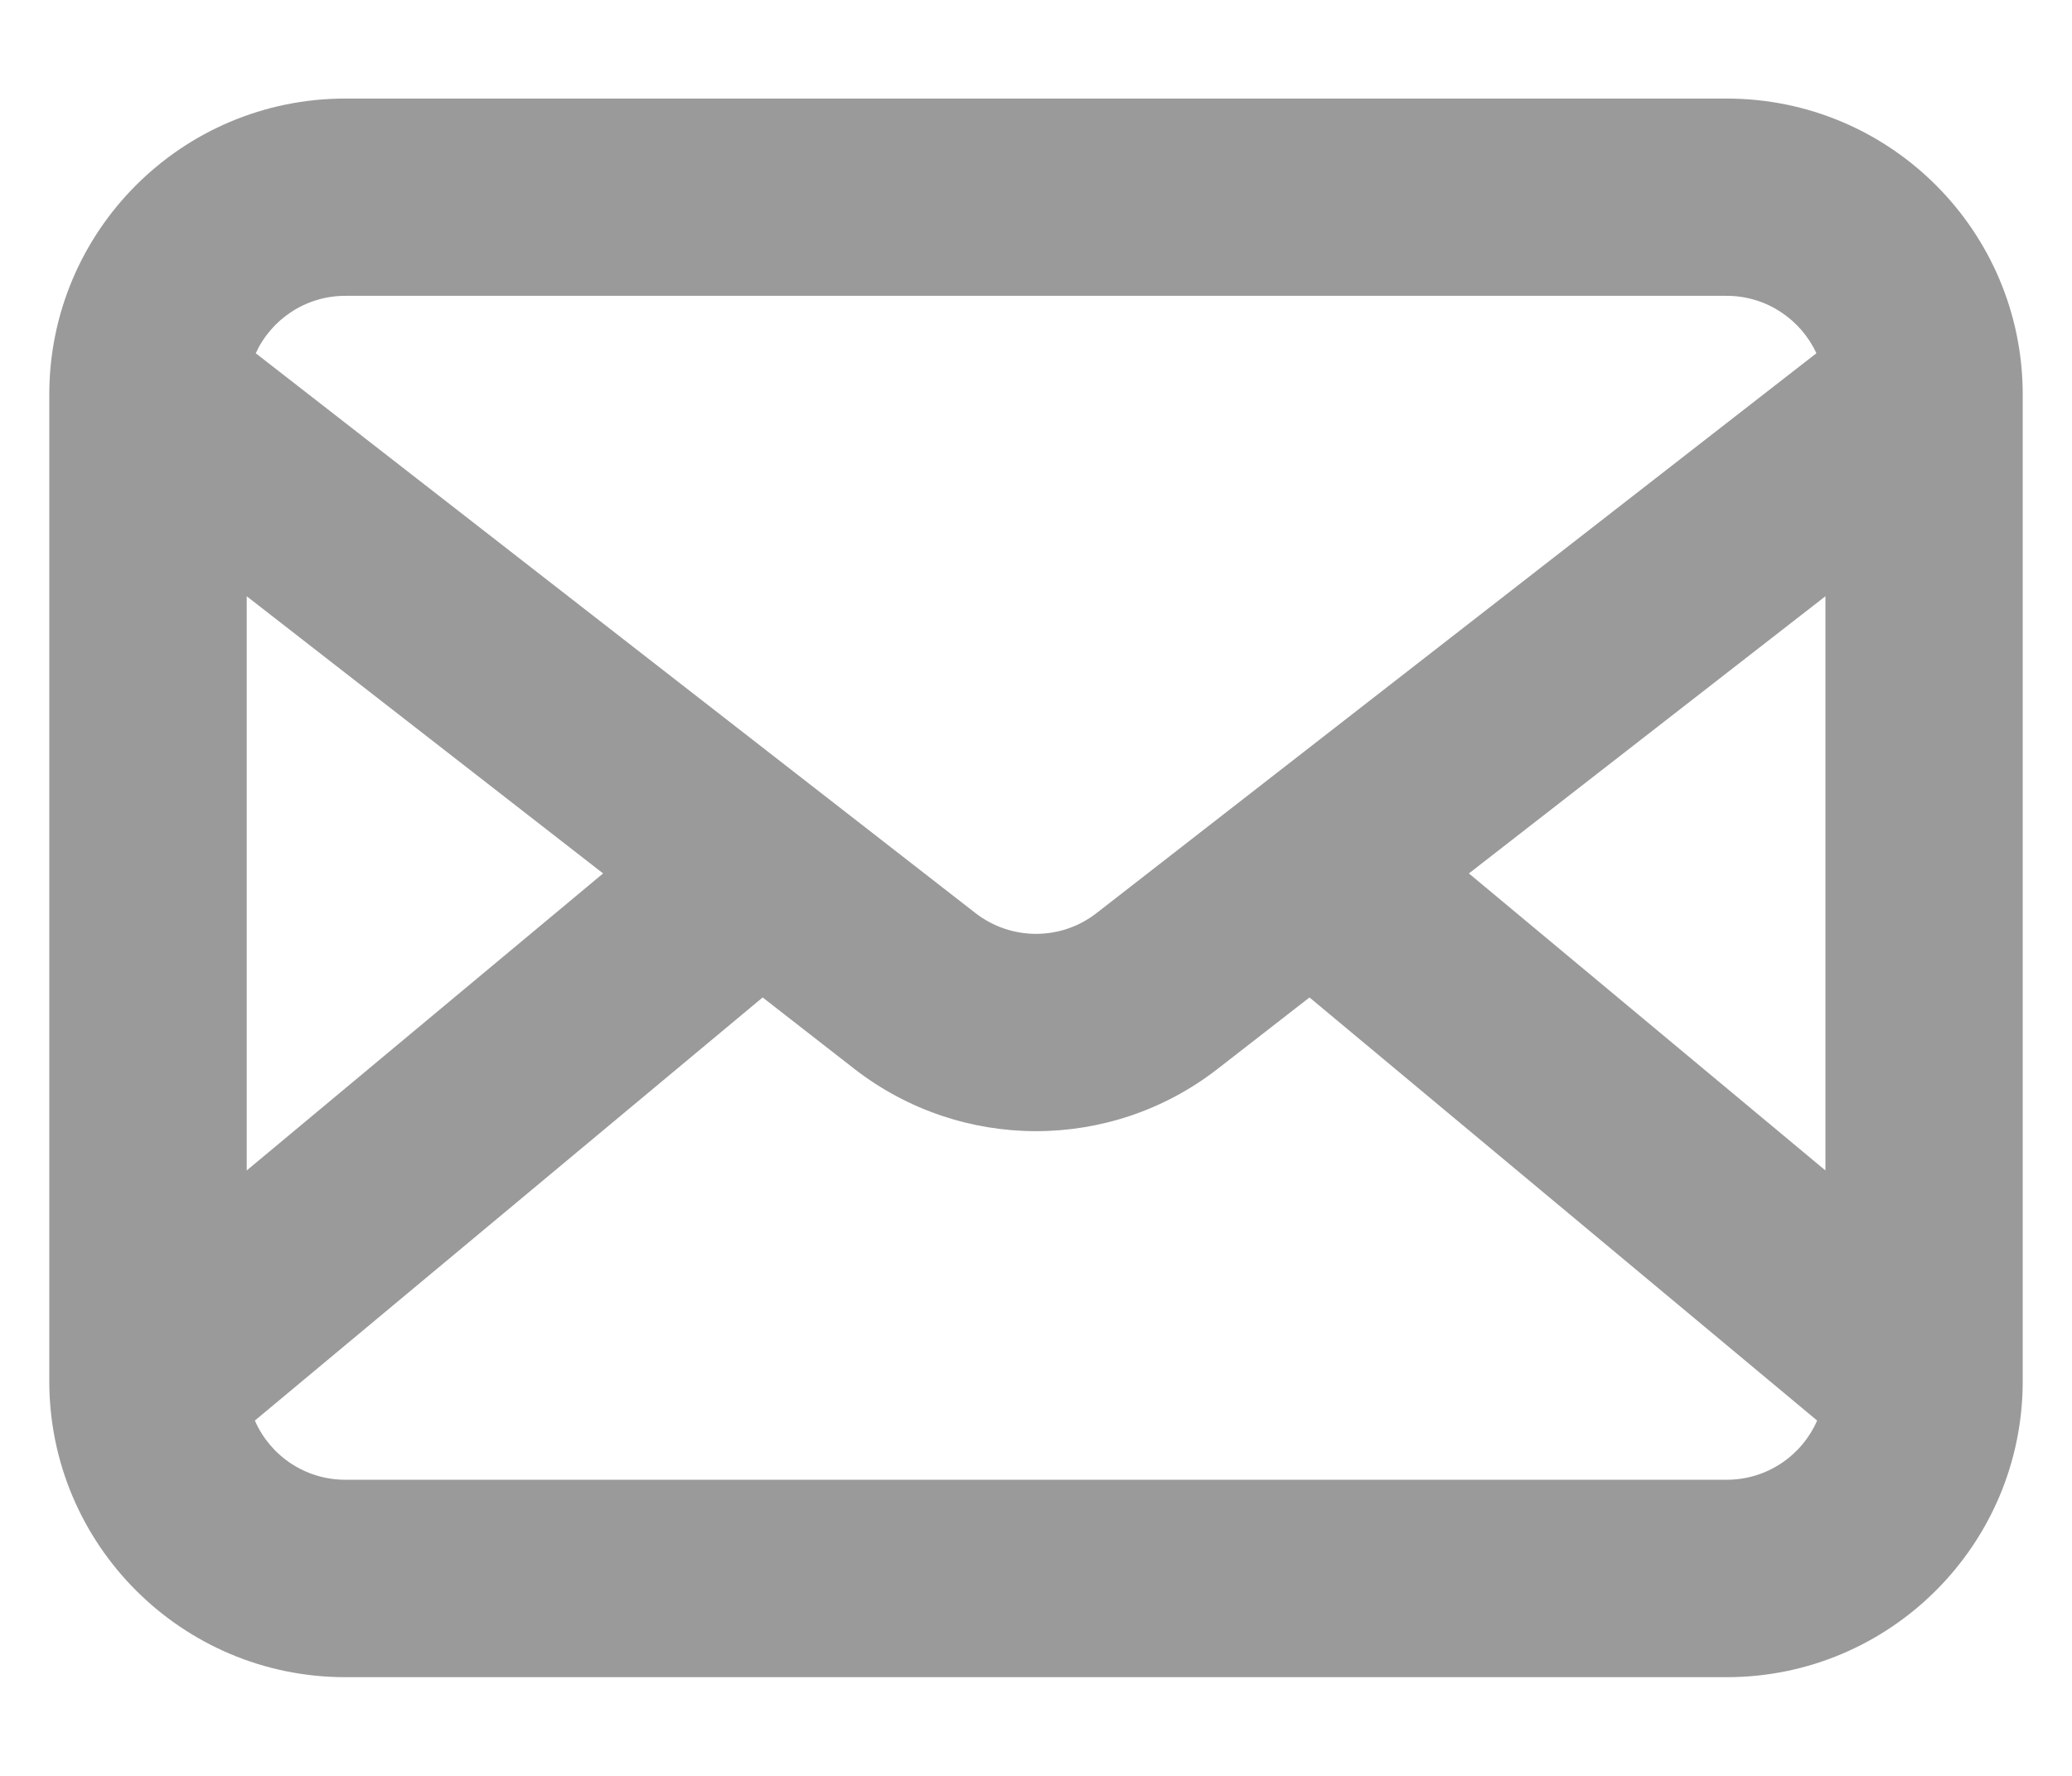 <svg width="14" height="12" viewBox="0 0 14 12" fill="none" xmlns="http://www.w3.org/2000/svg">
<path fill-rule="evenodd" clip-rule="evenodd" d="M2.333 0.666C1.229 0.666 0.333 1.561 0.333 2.666V9.333C0.333 10.437 1.229 11.333 2.333 11.333H11.667C12.771 11.333 13.667 10.437 13.667 9.333V2.666C13.667 1.561 12.771 0.666 11.667 0.666H2.333ZM1.728 2.387C1.833 2.158 2.065 1.999 2.333 1.999H11.667C11.935 1.999 12.167 2.158 12.273 2.387L7.409 6.17C7.169 6.357 6.832 6.357 6.591 6.17L1.728 2.387ZM1.667 4.029V7.909L4.075 5.902L1.667 4.029ZM1.722 9.599C1.825 9.835 2.06 9.999 2.333 9.999H11.667C11.94 9.999 12.175 9.835 12.278 9.599L8.848 6.74L8.228 7.222C7.506 7.784 6.495 7.784 5.772 7.222L5.153 6.74L1.722 9.599ZM12.334 7.909V4.029L9.925 5.902L12.334 7.909Z" fill="#9A9A9A"/>
</svg>
